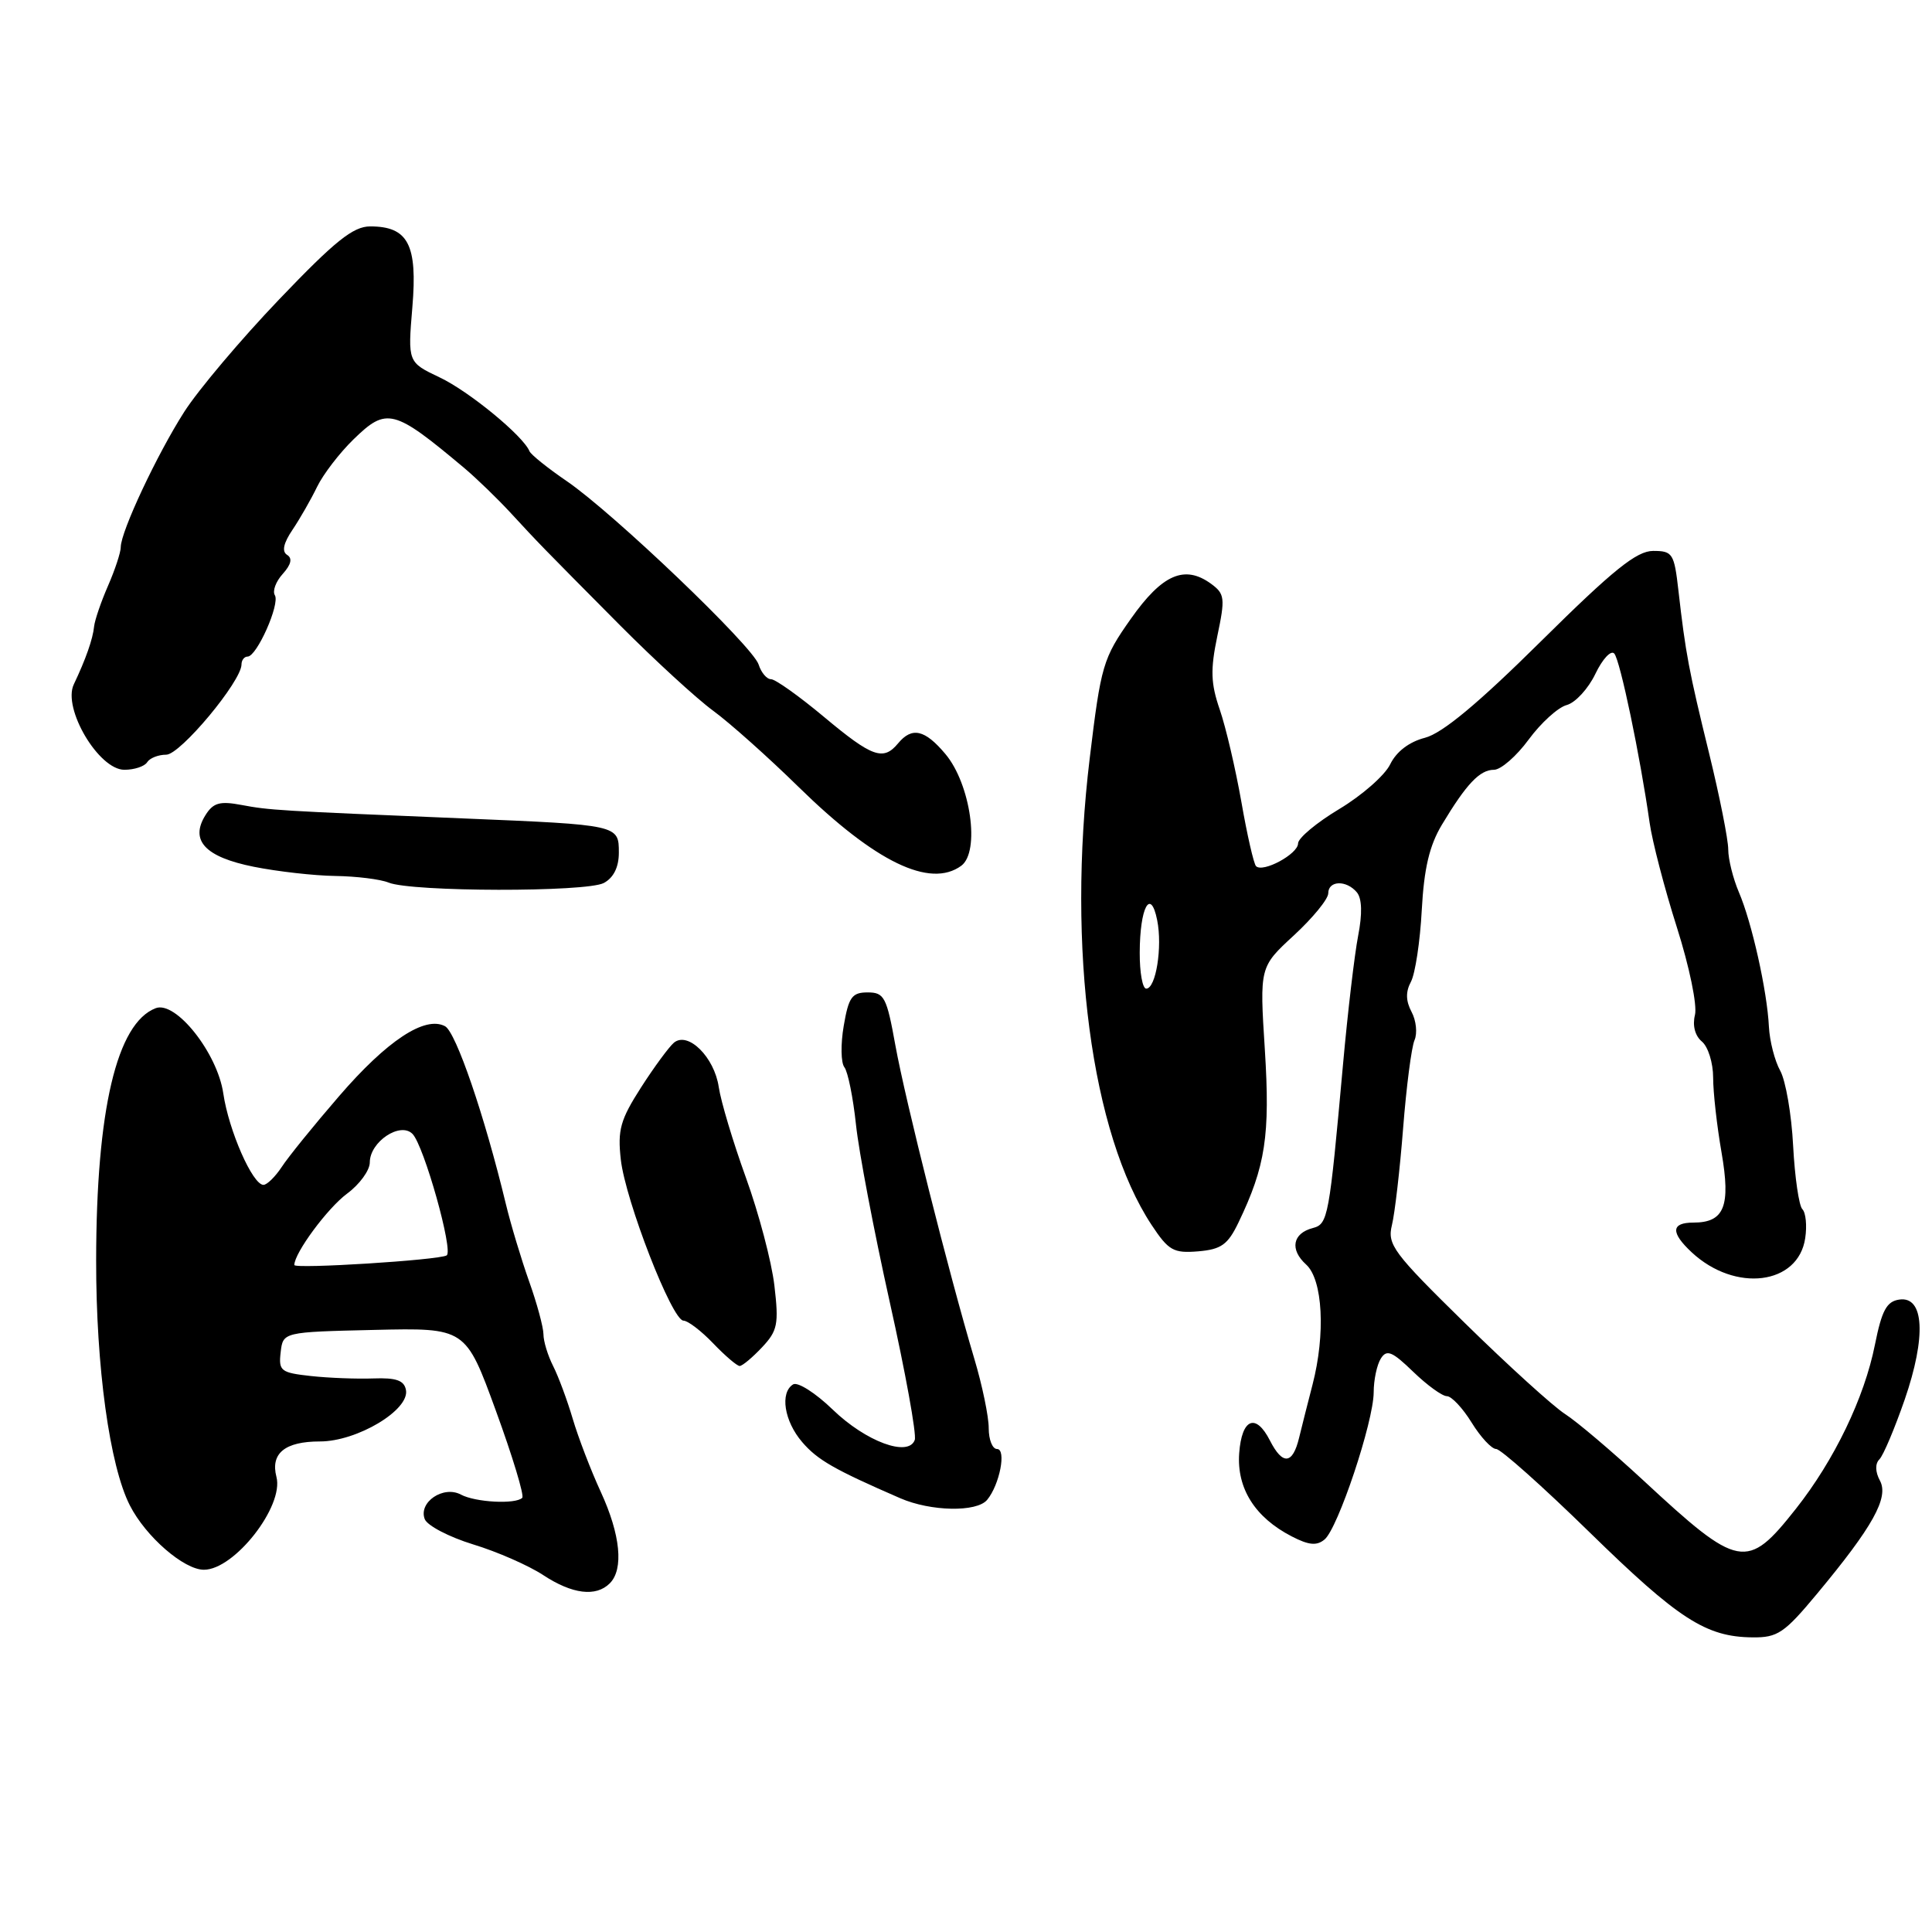 <?xml version="1.0" encoding="UTF-8" standalone="no"?>
<!DOCTYPE svg PUBLIC "-//W3C//DTD SVG 1.1//EN" "http://www.w3.org/Graphics/SVG/1.1/DTD/svg11.dtd" >
<svg xmlns="http://www.w3.org/2000/svg" xmlns:xlink="http://www.w3.org/1999/xlink" version="1.1" viewBox="0 0 256 256">
 <g >
 <path fill="currentColor"
d=" M 240.77 211.18 C 248.16 202.30 250.31 198.44 249.10 196.19 C 248.47 195.02 248.45 193.95 249.03 193.37 C 249.55 192.85 251.05 189.29 252.38 185.46 C 255.26 177.11 254.97 171.72 251.67 172.20 C 249.99 172.44 249.35 173.63 248.44 178.17 C 247.04 185.22 243.05 193.49 237.96 199.93 C 231.48 208.13 230.44 207.93 217.74 196.15 C 213.61 192.33 208.95 188.37 207.37 187.36 C 205.79 186.34 199.83 180.93 194.12 175.33 C 184.59 165.98 183.80 164.92 184.44 162.32 C 184.82 160.77 185.49 155.00 185.92 149.50 C 186.35 144.00 187.03 138.75 187.43 137.83 C 187.83 136.91 187.65 135.22 187.04 134.08 C 186.27 132.63 186.24 131.42 186.96 130.08 C 187.52 129.02 188.17 124.76 188.39 120.61 C 188.69 115.07 189.40 112.05 191.06 109.28 C 194.31 103.87 196.08 102.00 197.96 102.00 C 198.87 102.00 200.94 100.20 202.56 97.99 C 204.18 95.79 206.44 93.73 207.60 93.42 C 208.75 93.11 210.46 91.25 211.40 89.28 C 212.34 87.32 213.46 86.11 213.90 86.60 C 214.68 87.49 217.33 100.19 218.58 109.00 C 218.93 111.47 220.55 117.71 222.19 122.86 C 223.86 128.11 224.91 133.21 224.59 134.49 C 224.24 135.89 224.60 137.25 225.51 138.01 C 226.33 138.69 227.00 140.84 227.00 142.79 C 227.00 144.74 227.50 149.19 228.11 152.69 C 229.35 159.84 228.49 162.00 224.38 162.00 C 221.42 162.00 221.35 163.32 224.16 165.94 C 229.93 171.31 238.29 170.26 239.20 164.06 C 239.45 162.40 239.28 160.68 238.82 160.22 C 238.37 159.77 237.82 155.99 237.60 151.83 C 237.39 147.66 236.61 143.19 235.89 141.88 C 235.16 140.57 234.49 137.95 234.39 136.05 C 234.16 131.31 232.12 122.19 230.41 118.22 C 229.64 116.41 229.00 113.86 229.00 112.55 C 229.00 111.25 227.86 105.52 226.47 99.84 C 223.78 88.87 223.35 86.59 222.40 78.25 C 221.84 73.33 221.63 73.00 219.05 73.00 C 216.87 73.00 213.77 75.49 204.21 84.95 C 195.85 93.23 191.11 97.17 188.81 97.76 C 186.72 98.30 185.03 99.59 184.21 101.27 C 183.50 102.74 180.46 105.40 177.46 107.20 C 174.46 109.00 172.00 111.05 172.00 111.76 C 172.00 113.16 167.34 115.68 166.43 114.77 C 166.13 114.46 165.25 110.63 164.49 106.26 C 163.72 101.90 162.44 96.40 161.63 94.04 C 160.43 90.56 160.37 88.76 161.30 84.29 C 162.36 79.25 162.29 78.69 160.48 77.36 C 156.97 74.80 154.00 76.09 149.84 82.00 C 146.15 87.23 145.88 88.14 144.39 100.50 C 141.35 125.66 144.61 150.22 152.59 162.31 C 154.84 165.71 155.49 166.08 158.76 165.81 C 161.82 165.55 162.69 164.93 164.10 162.00 C 167.69 154.54 168.31 150.44 167.60 139.11 C 166.90 128.13 166.90 128.13 171.45 123.94 C 173.95 121.63 176.00 119.13 176.00 118.37 C 176.00 116.66 178.41 116.58 179.80 118.25 C 180.47 119.07 180.53 121.08 179.96 124.00 C 179.48 126.48 178.58 134.12 177.96 141.00 C 176.12 161.39 175.97 162.19 173.96 162.72 C 171.27 163.42 170.87 165.57 173.07 167.56 C 175.28 169.56 175.66 176.77 173.91 183.50 C 173.34 185.70 172.54 188.85 172.14 190.50 C 171.29 194.05 169.96 194.18 168.28 190.89 C 166.40 187.19 164.54 187.95 164.20 192.55 C 163.86 197.21 166.29 201.07 171.16 203.58 C 173.42 204.75 174.48 204.85 175.51 203.99 C 177.29 202.52 182.00 188.40 182.02 184.50 C 182.02 182.85 182.45 180.83 182.97 180.01 C 183.75 178.77 184.47 179.07 187.25 181.76 C 189.09 183.54 191.10 185.00 191.72 185.00 C 192.33 185.00 193.81 186.57 195.00 188.50 C 196.19 190.43 197.65 192.00 198.25 192.00 C 198.84 192.00 204.41 196.96 210.62 203.03 C 222.41 214.55 226.04 216.90 232.21 216.96 C 235.54 217.00 236.44 216.39 240.77 211.18 Z  M 80.80 209.80 C 82.67 207.93 82.22 203.36 79.61 197.69 C 78.29 194.83 76.62 190.47 75.89 188.00 C 75.16 185.53 73.99 182.38 73.29 181.00 C 72.59 179.62 72.01 177.73 72.01 176.79 C 72.00 175.85 71.15 172.70 70.11 169.79 C 69.08 166.88 67.68 162.25 67.02 159.50 C 64.21 147.84 60.42 136.76 58.97 135.98 C 56.31 134.56 51.27 137.89 44.91 145.27 C 41.59 149.11 38.18 153.32 37.33 154.63 C 36.47 155.93 35.38 157.00 34.91 157.00 C 33.47 157.00 30.31 149.80 29.59 144.90 C 28.81 139.53 23.29 132.57 20.63 133.59 C 15.47 135.57 12.76 147.06 12.74 167.00 C 12.72 181.11 14.53 194.24 17.21 199.48 C 19.32 203.62 24.37 208.00 27.02 208.00 C 31.06 208.00 37.65 199.58 36.63 195.70 C 35.82 192.58 37.75 191.00 42.39 191.00 C 47.32 191.00 54.31 186.82 53.79 184.17 C 53.55 182.91 52.49 182.54 49.49 182.65 C 47.29 182.73 43.56 182.59 41.19 182.33 C 37.20 181.89 36.90 181.66 37.19 179.18 C 37.50 176.50 37.50 176.50 49.60 176.22 C 61.70 175.94 61.70 175.94 65.71 186.94 C 67.92 192.99 69.49 198.18 69.20 198.47 C 68.32 199.35 62.99 199.07 61.07 198.04 C 58.75 196.80 55.42 199.05 56.28 201.29 C 56.61 202.15 59.50 203.66 62.69 204.64 C 65.89 205.61 70.07 207.45 71.98 208.71 C 75.83 211.24 78.97 211.63 80.80 209.80 Z  M 130.80 198.74 C 132.46 196.74 133.38 192.00 132.11 192.00 C 131.50 192.00 131.01 190.76 131.01 189.25 C 131.02 187.74 130.16 183.57 129.09 180.00 C 125.74 168.76 119.96 145.79 118.64 138.50 C 117.49 132.12 117.17 131.50 114.97 131.50 C 112.89 131.50 112.45 132.12 111.80 135.92 C 111.38 138.36 111.42 140.83 111.89 141.42 C 112.35 142.02 113.04 145.43 113.42 149.00 C 113.79 152.57 115.81 163.15 117.89 172.50 C 119.98 181.85 121.47 190.09 121.21 190.80 C 120.38 193.11 114.74 191.03 110.34 186.78 C 108.06 184.57 105.69 183.07 105.09 183.44 C 103.32 184.54 103.91 188.31 106.29 191.08 C 108.33 193.46 110.54 194.72 119.28 198.52 C 123.32 200.28 129.42 200.40 130.80 198.74 Z  M 100.97 178.53 C 103.04 176.33 103.21 175.46 102.61 170.33 C 102.24 167.17 100.54 160.75 98.84 156.05 C 97.14 151.35 95.52 145.95 95.24 144.05 C 94.66 140.08 91.17 136.62 89.30 138.16 C 88.65 138.71 86.68 141.38 84.93 144.11 C 82.20 148.37 81.82 149.72 82.26 153.65 C 82.88 159.11 89.05 174.98 90.56 174.99 C 91.15 175.00 92.92 176.35 94.50 178.00 C 96.08 179.65 97.66 181.00 98.01 181.00 C 98.36 181.00 99.69 179.89 100.97 178.53 Z  M 80.01 117.00 C 81.31 116.30 82.00 114.90 82.00 112.98 C 82.00 109.30 81.99 109.30 61.50 108.45 C 36.65 107.42 35.72 107.36 31.99 106.66 C 29.12 106.12 28.25 106.37 27.22 108.02 C 25.13 111.37 27.18 113.56 33.62 114.85 C 36.76 115.48 41.62 116.03 44.42 116.07 C 47.21 116.11 50.40 116.50 51.50 116.95 C 54.56 118.19 77.71 118.23 80.01 117.00 Z  M 127.37 114.72 C 129.89 112.87 128.62 103.89 125.27 99.91 C 122.54 96.66 120.84 96.28 119.00 98.50 C 117.04 100.86 115.58 100.34 109.19 95.00 C 105.90 92.25 102.74 90.00 102.17 90.00 C 101.60 90.00 100.86 89.12 100.52 88.05 C 99.75 85.63 81.25 67.95 75.08 63.74 C 72.56 62.02 70.35 60.24 70.16 59.79 C 69.33 57.75 62.12 51.83 58.26 50.01 C 54.03 48.00 54.03 48.00 54.64 40.70 C 55.34 32.41 54.08 30.00 49.05 30.00 C 46.80 30.00 44.39 31.93 37.01 39.65 C 31.93 44.96 26.27 51.67 24.42 54.56 C 20.81 60.20 16.00 70.45 16.00 72.50 C 16.00 73.19 15.24 75.50 14.31 77.63 C 13.38 79.76 12.56 82.17 12.47 83.00 C 12.31 84.66 11.36 87.36 9.78 90.68 C 8.26 93.86 13.08 102.00 16.48 102.00 C 17.80 102.00 19.16 101.55 19.50 101.00 C 19.84 100.45 20.98 100.00 22.03 100.00 C 23.89 100.00 32.00 90.27 32.00 88.04 C 32.00 87.47 32.37 87.00 32.81 87.00 C 34.03 87.00 37.13 80.02 36.42 78.87 C 36.08 78.32 36.55 77.05 37.47 76.04 C 38.58 74.80 38.77 73.98 38.05 73.53 C 37.32 73.08 37.55 71.98 38.77 70.18 C 39.76 68.71 41.22 66.15 42.02 64.50 C 42.82 62.85 44.99 60.02 46.84 58.22 C 51.24 53.93 52.16 54.17 61.50 62.00 C 63.14 63.38 65.93 66.08 67.70 68.00 C 71.47 72.08 71.36 71.98 82.18 82.88 C 86.76 87.48 92.30 92.57 94.50 94.18 C 96.70 95.79 101.80 100.34 105.84 104.30 C 115.98 114.23 123.23 117.74 127.37 114.72 Z  M 151.02 126.25 C 151.03 120.24 152.46 117.57 153.33 121.92 C 154.05 125.48 153.16 131.00 151.88 131.00 C 151.39 131.00 151.01 128.86 151.02 126.25 Z  M 39.00 167.62 C 39.00 166.03 43.40 160.08 45.98 158.17 C 47.64 156.95 49.00 155.08 49.00 154.03 C 49.00 151.29 53.04 148.60 54.66 150.25 C 56.18 151.80 60.12 165.82 59.18 166.35 C 58.08 166.98 39.00 168.17 39.00 167.62 Z "/>
</g>
</svg>